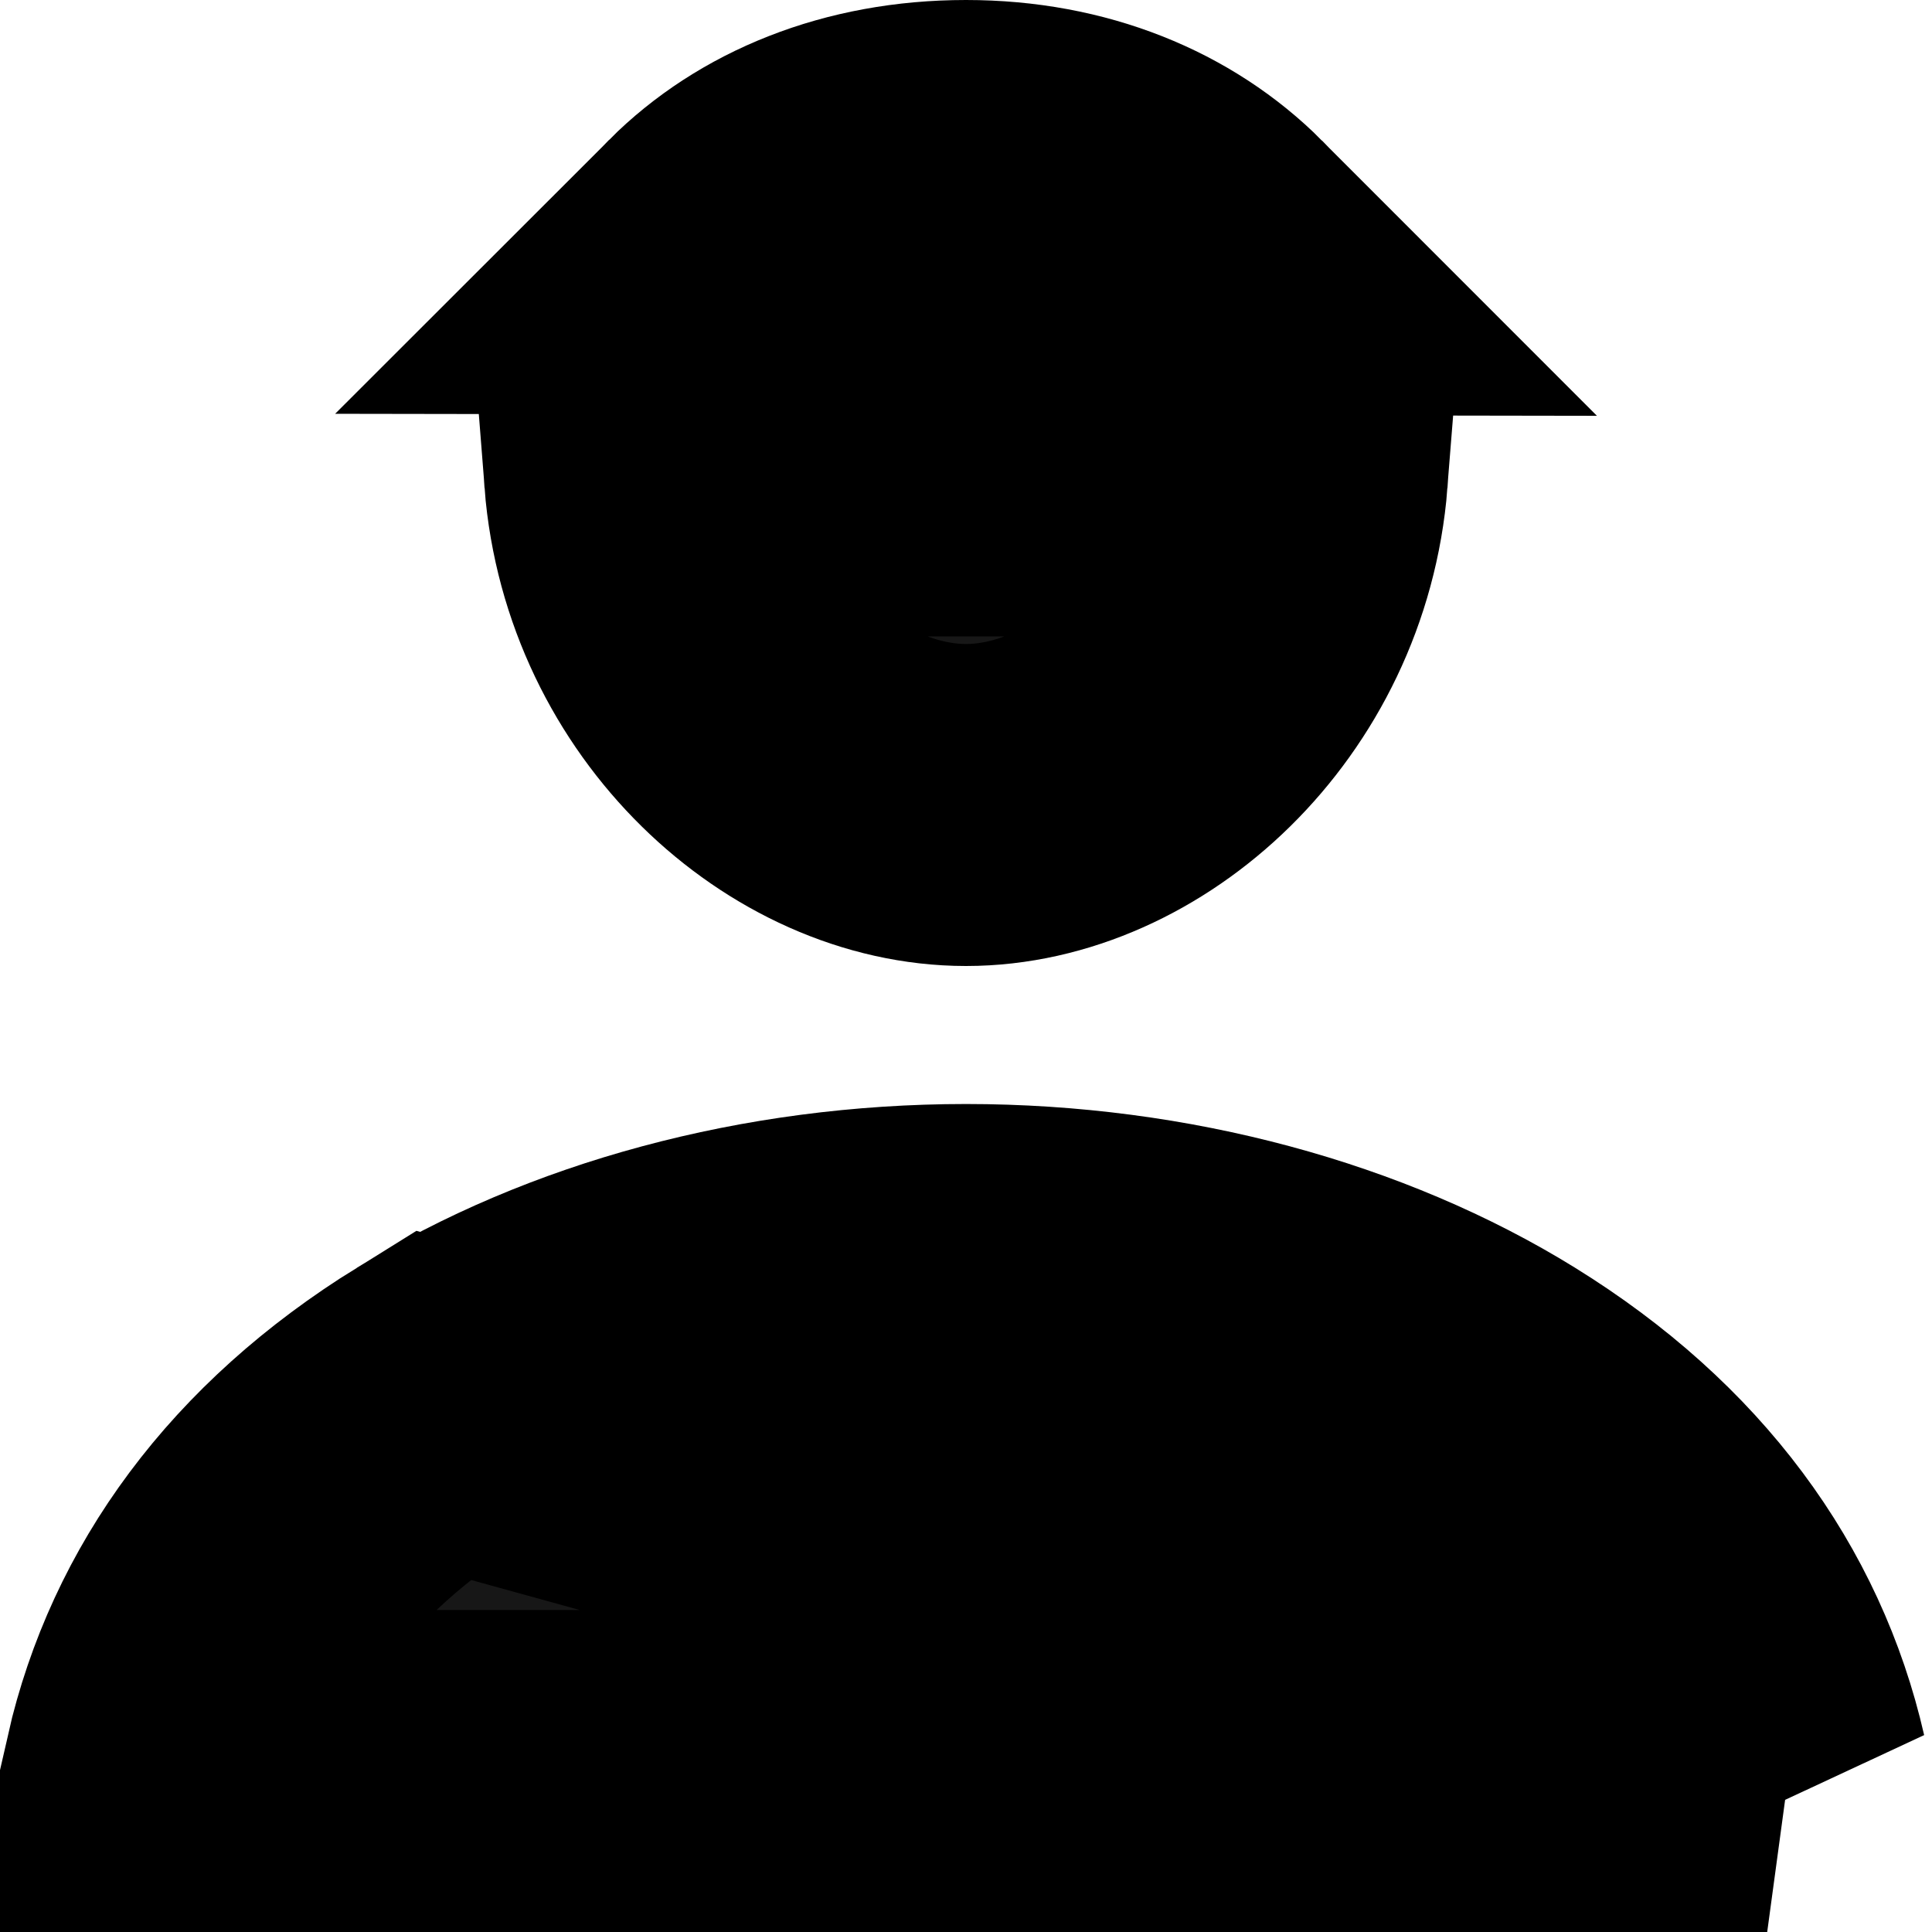 <svg width="30" height="30" viewBox="0 0 30 30" fill="none" xmlns="http://www.w3.org/2000/svg">
<path d="M19.984 7.381L19.984 7.381C20.091 6.032 19.646 4.839 18.757 3.947L19.984 7.381ZM19.984 7.381C19.749 10.34 17.338 12.5 15 12.5C12.66 12.5 10.247 10.338 10.016 7.384L19.984 7.381ZM27.441 27.5C26.924 25.24 25.507 23.275 23.146 21.814L27.441 27.5ZM27.441 27.5H2.559C3.077 25.24 4.494 23.275 6.854 21.813L27.441 27.5ZM15 19.643C11.965 19.643 9.071 20.442 6.855 21.813L15 19.643ZM15 19.643C18.035 19.643 20.929 20.442 23.145 21.813L15 19.643ZM15 2.5C16.563 2.5 17.865 3.054 18.757 3.947L11.23 3.935C12.109 3.056 13.416 2.5 15 2.5ZM10.016 7.383C9.908 6.001 10.359 4.808 11.23 3.935L10.016 7.383Z" fill="#171717" stroke="black" stroke-width="5"/>
</svg>
